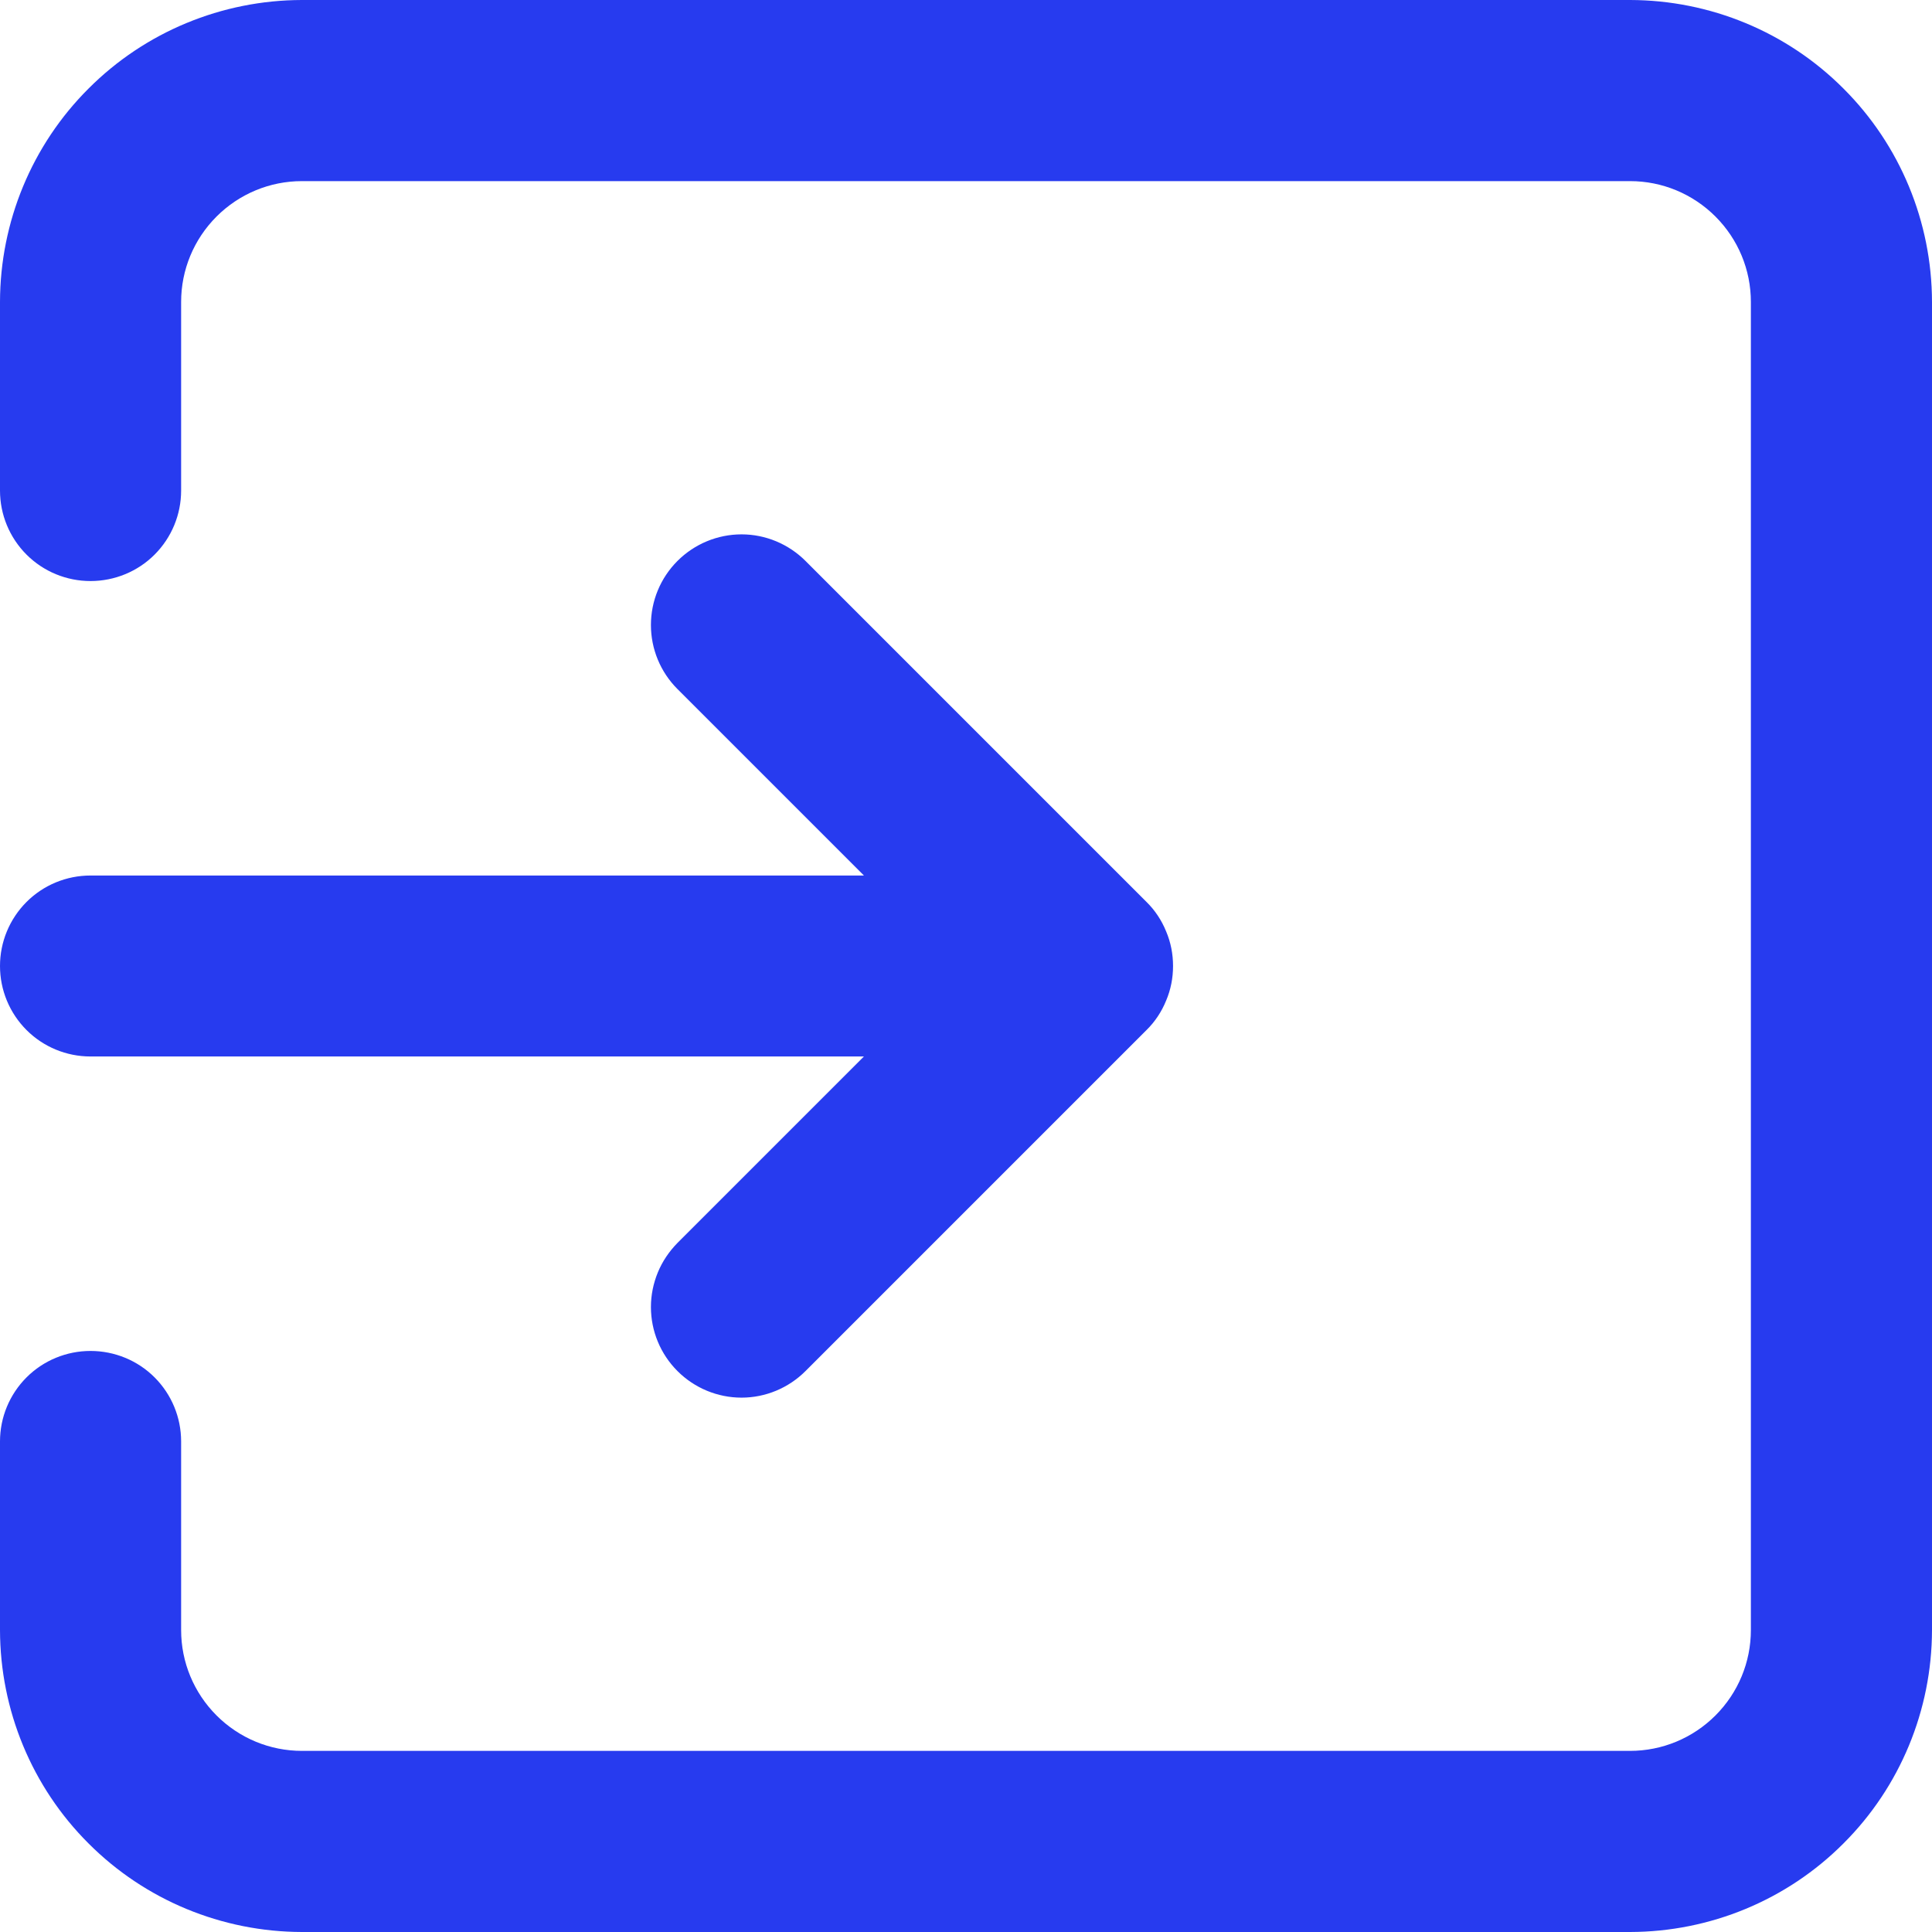 <svg width="12" height="12" viewBox="0 0 12 12" fill="none" xmlns="http://www.w3.org/2000/svg">
<path d="M12 1.875V10.125C11.999 10.622 11.802 11.099 11.45 11.45C11.099 11.802 10.622 11.999 10.125 12H1.875C1.378 11.999 0.901 11.802 0.55 11.45C0.198 11.099 0.001 10.622 0 10.125L0 8.953C0 8.804 0.059 8.661 0.165 8.555C0.27 8.45 0.413 8.391 0.562 8.391C0.712 8.391 0.855 8.45 0.96 8.555C1.066 8.661 1.125 8.804 1.125 8.953V10.125C1.125 10.324 1.204 10.514 1.345 10.655C1.486 10.796 1.676 10.875 1.875 10.875H10.125C10.324 10.875 10.514 10.796 10.655 10.655C10.796 10.514 10.875 10.324 10.875 10.125V1.875C10.875 1.676 10.796 1.486 10.655 1.345C10.514 1.204 10.324 1.125 10.125 1.125H1.875C1.676 1.125 1.486 1.204 1.345 1.345C1.204 1.486 1.125 1.676 1.125 1.875V3.047C1.125 3.196 1.066 3.339 0.96 3.445C0.855 3.55 0.712 3.609 0.562 3.609C0.413 3.609 0.27 3.55 0.165 3.445C0.059 3.339 0 3.196 0 3.047L0 1.875C0.001 1.378 0.198 0.901 0.55 0.55C0.901 0.198 1.378 0.001 1.875 0L10.125 0C10.622 0.001 11.099 0.198 11.45 0.55C11.802 0.901 11.999 1.378 12 1.875ZM0 6C0 6.149 0.059 6.292 0.165 6.398C0.27 6.503 0.413 6.562 0.562 6.562H5.366L4.208 7.72C4.156 7.773 4.114 7.835 4.086 7.903C4.058 7.971 4.043 8.044 4.043 8.118C4.043 8.267 4.102 8.41 4.208 8.516C4.313 8.621 4.456 8.681 4.606 8.681C4.755 8.681 4.898 8.621 5.003 8.516L7.121 6.398C7.174 6.346 7.215 6.284 7.243 6.215C7.272 6.147 7.286 6.074 7.286 6C7.286 5.926 7.272 5.853 7.243 5.785C7.215 5.716 7.174 5.654 7.121 5.602L5.003 3.484C4.898 3.379 4.755 3.319 4.606 3.319C4.456 3.319 4.313 3.379 4.208 3.484C4.102 3.59 4.043 3.733 4.043 3.882C4.043 4.031 4.102 4.174 4.208 4.28L5.366 5.438H0.562C0.413 5.438 0.27 5.497 0.165 5.602C0.059 5.708 0 5.851 0 6H0Z" fill="#273BEF"/>
</svg>
